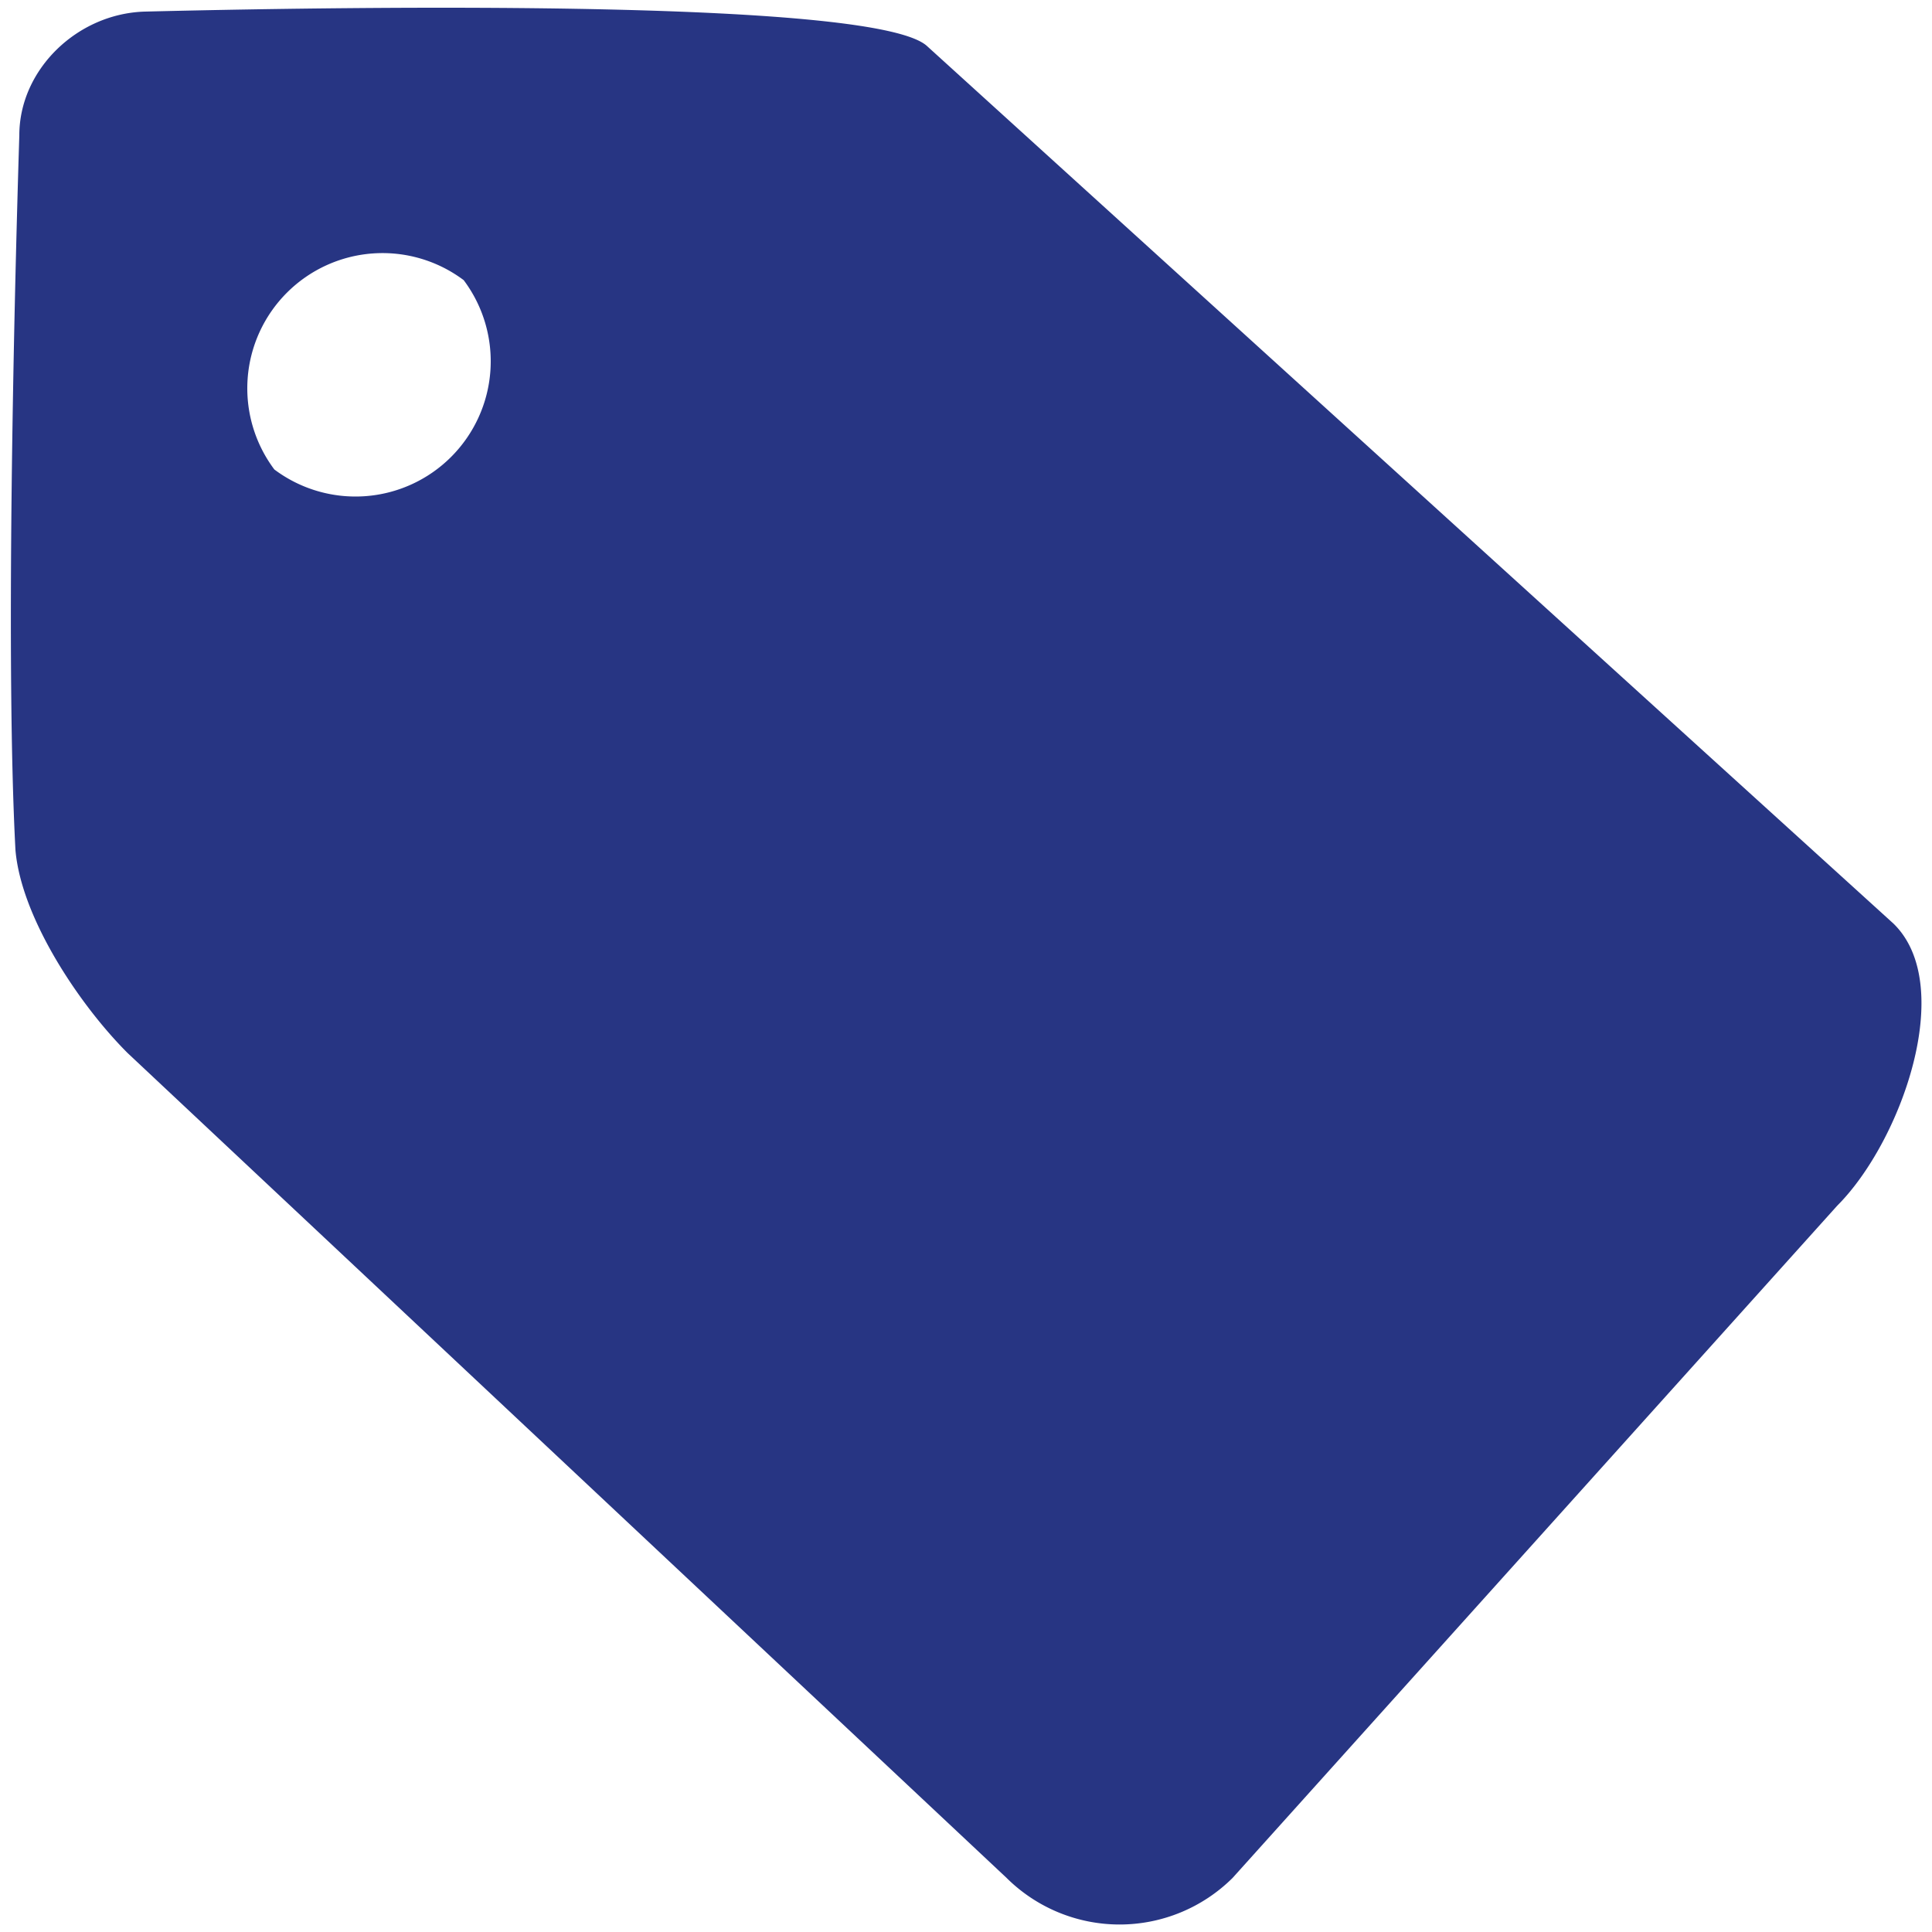 <svg
  xmlns="http://www.w3.org/2000/svg" viewBox="0 0 100 100" fill="#273583" aria-label="Tag">
  <path d="M63.8 97.2a8.3 8.3 0 01-11.7 0L6.6 54.5C4.1 52 1.1 47.5.8 44c-.5-9.4-.1-27.4.2-37C1 3.6 4 .7 7.5.6 19.7.3 45.5 0 48 2.4l50 45.4c3.3 3.2.4 11.3-2.9 14.6zM24 14.5a7 7 0 00-9.8 9.8 7 7 0 009.8-9.8z"/>
</svg>